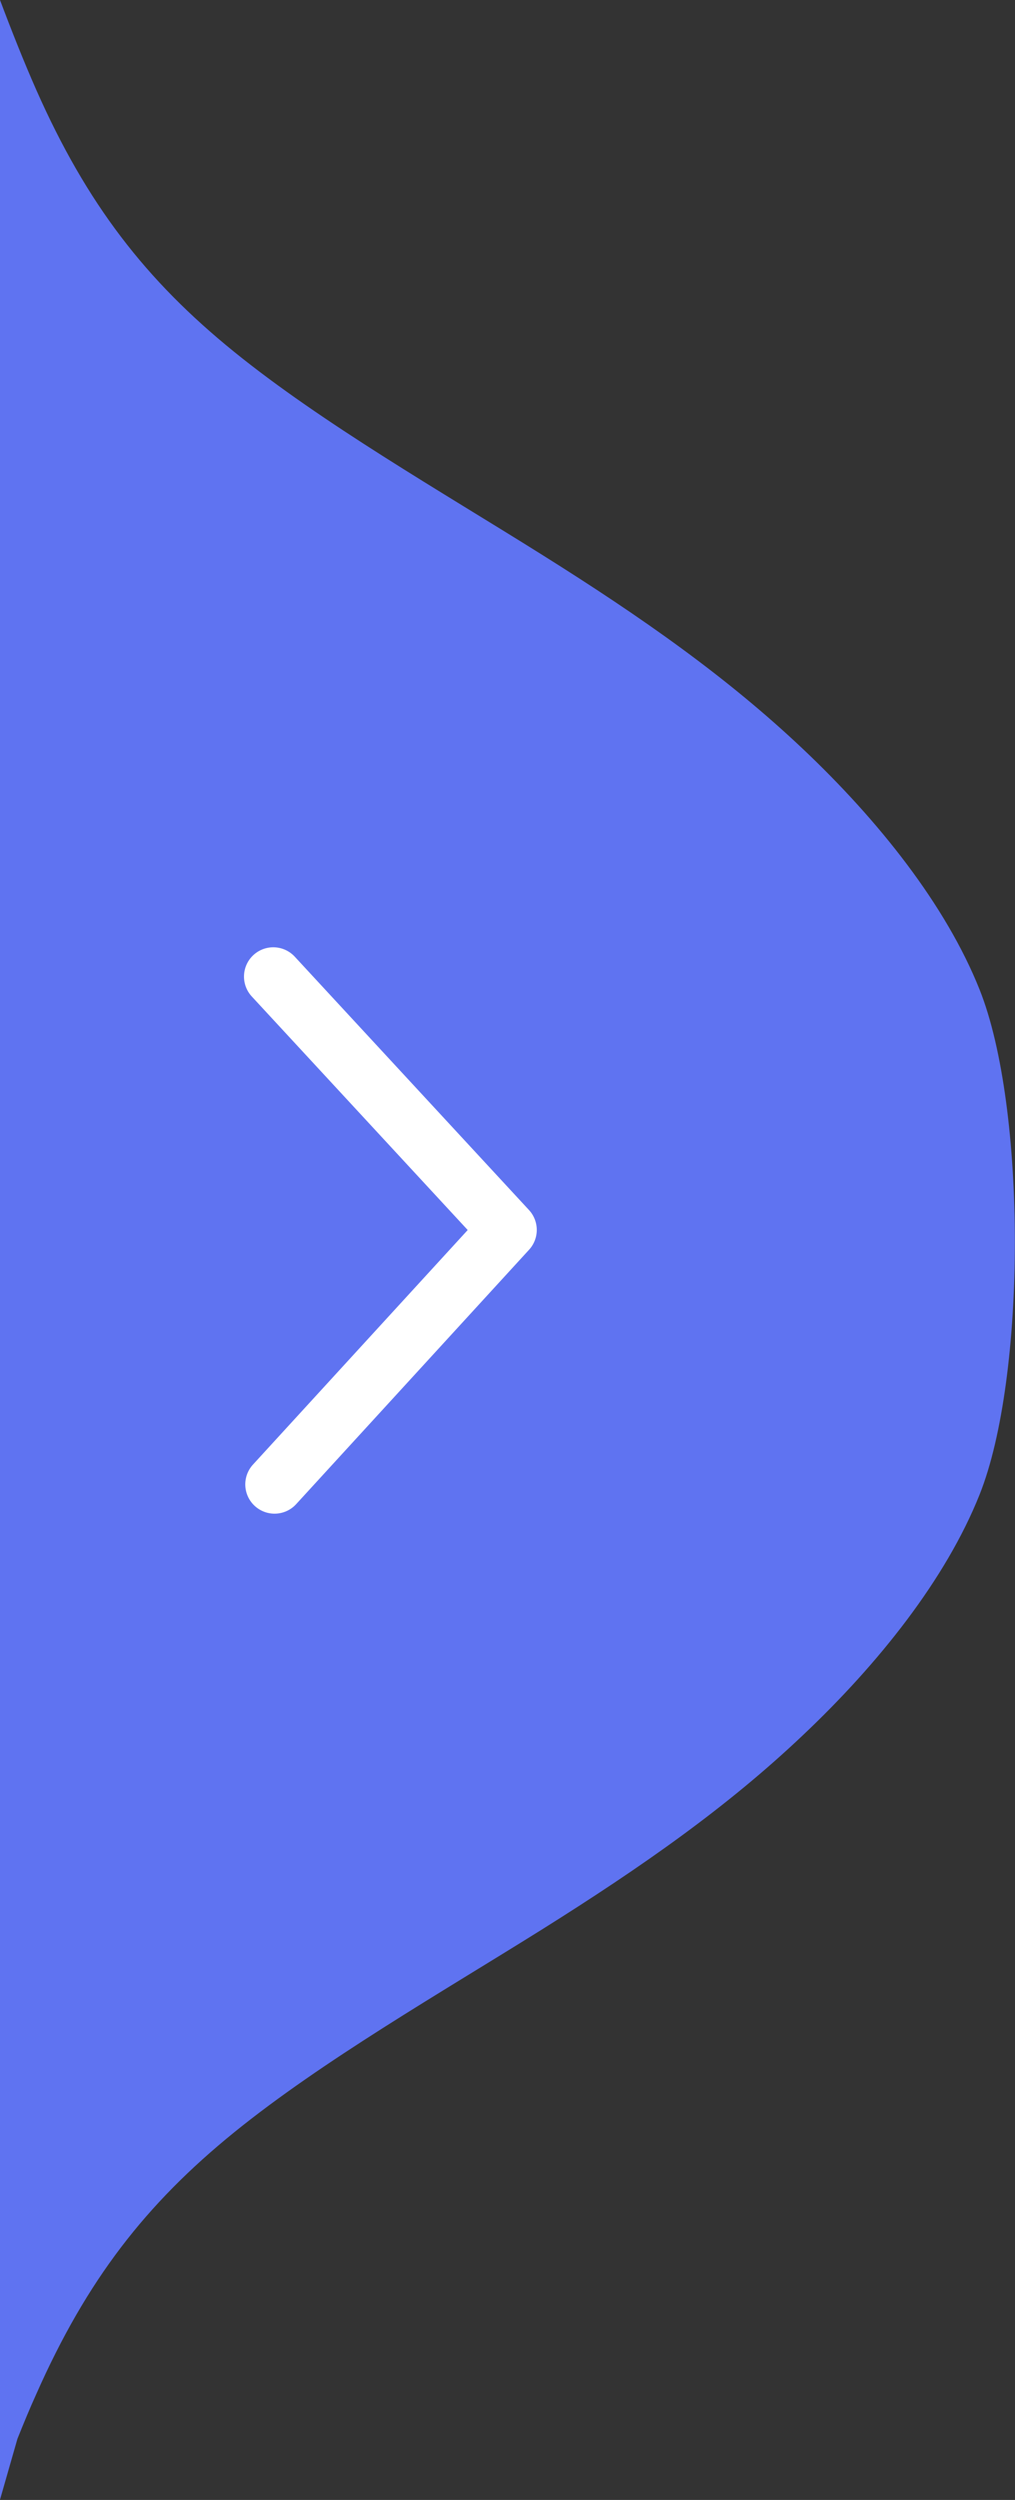 <svg width="26" height="64" viewBox="0 0 26 64" fill="none" xmlns="http://www.w3.org/2000/svg">
<rect x="0" y="0" width="26" height="64" fill="#333333" stroke="none"/>
<path fill-rule="evenodd" clip-rule="evenodd" d="M-9.53674e-06 -5.68176e-06L-2.35231e-05 63.994L0.447 62.434C0.605 62.041 0.763 61.656 0.93 61.289C2.223 58.369 3.736 56.424 5.999 54.589C8.266 52.753 11.283 51.022 13.875 49.401C16.462 47.779 18.62 46.267 20.562 44.427C22.505 42.592 24.228 40.428 25.092 38.265C26.298 35.245 26.298 28.348 25.092 25.332C24.228 23.169 22.505 21.005 20.562 19.169C18.62 17.334 16.462 15.817 13.875 14.196C11.288 12.574 8.266 10.844 5.999 9.008C3.732 7.172 2.223 5.223 0.93 2.303C0.61 1.578 0.298 0.791 -9.53674e-06 -5.68176e-06V-5.68176e-06Z" fill="#5F73F1"/>
<path d="M7 25.001L13 31.487L7.033 38.001" stroke="white" stroke-width="1.5" stroke-miterlimit="22.926" stroke-linecap="round" stroke-linejoin="round"/>
</svg>
